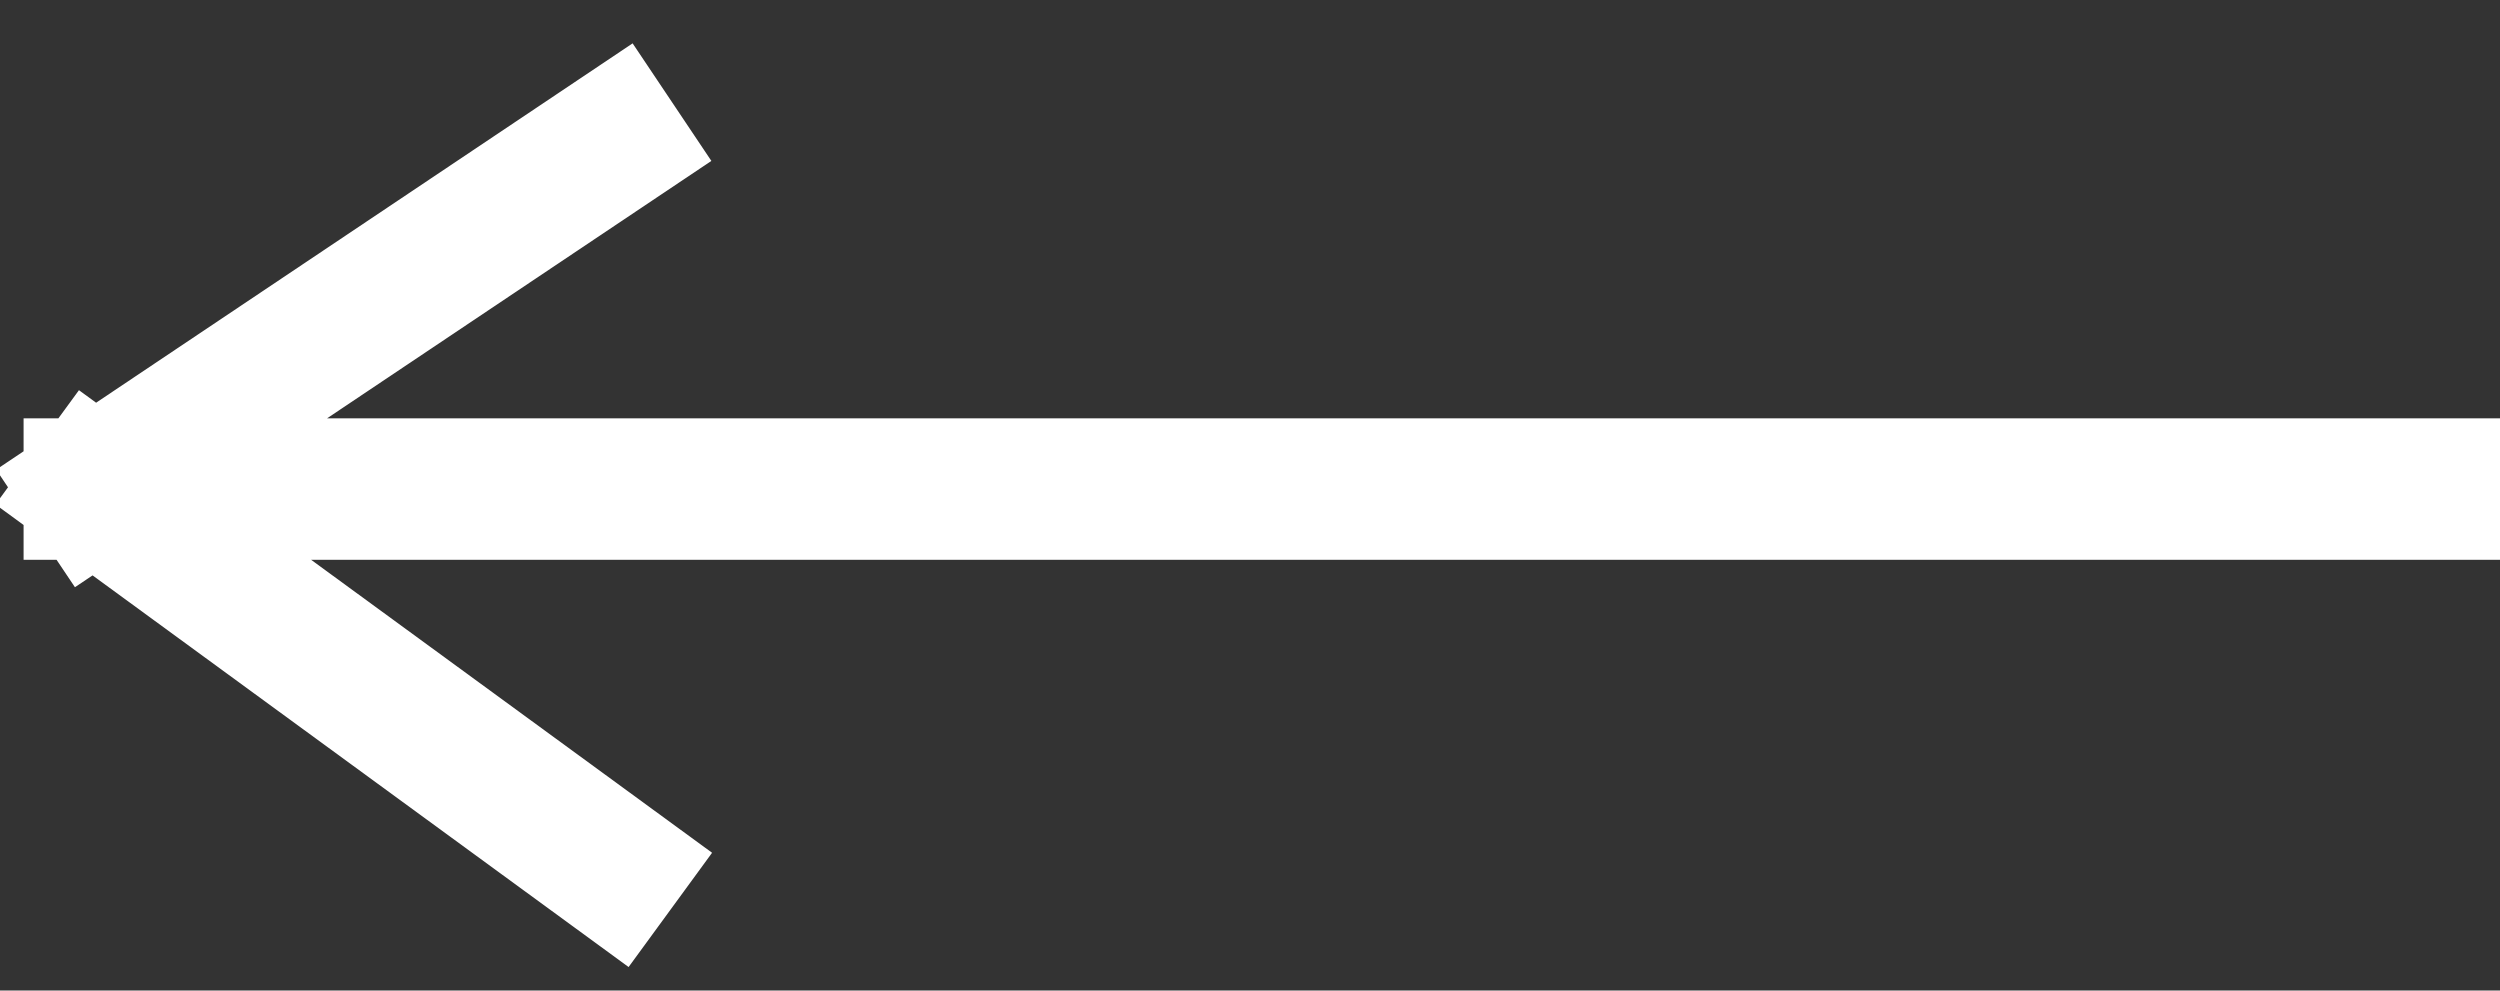 <svg width="53" height="21" viewBox="0 0 53 21" fill="none" xmlns="http://www.w3.org/2000/svg">
<rect x="0" y="0" width="53" height="21" fill="#333333" stroke="none"/>
<path d="M51.5 10.368L2 10.368L51.5 10.368ZM2 10.368L13 18.405L2 10.368ZM2 10.368L13 3L2 10.368Z" fill="white"/>
<path d="M51.5 10.368L2 10.368M2 10.368L13 18.405M2 10.368L13 3" stroke="white" stroke-width="3" stroke-linecap="square" stroke-linejoin="round"/>
</svg>
